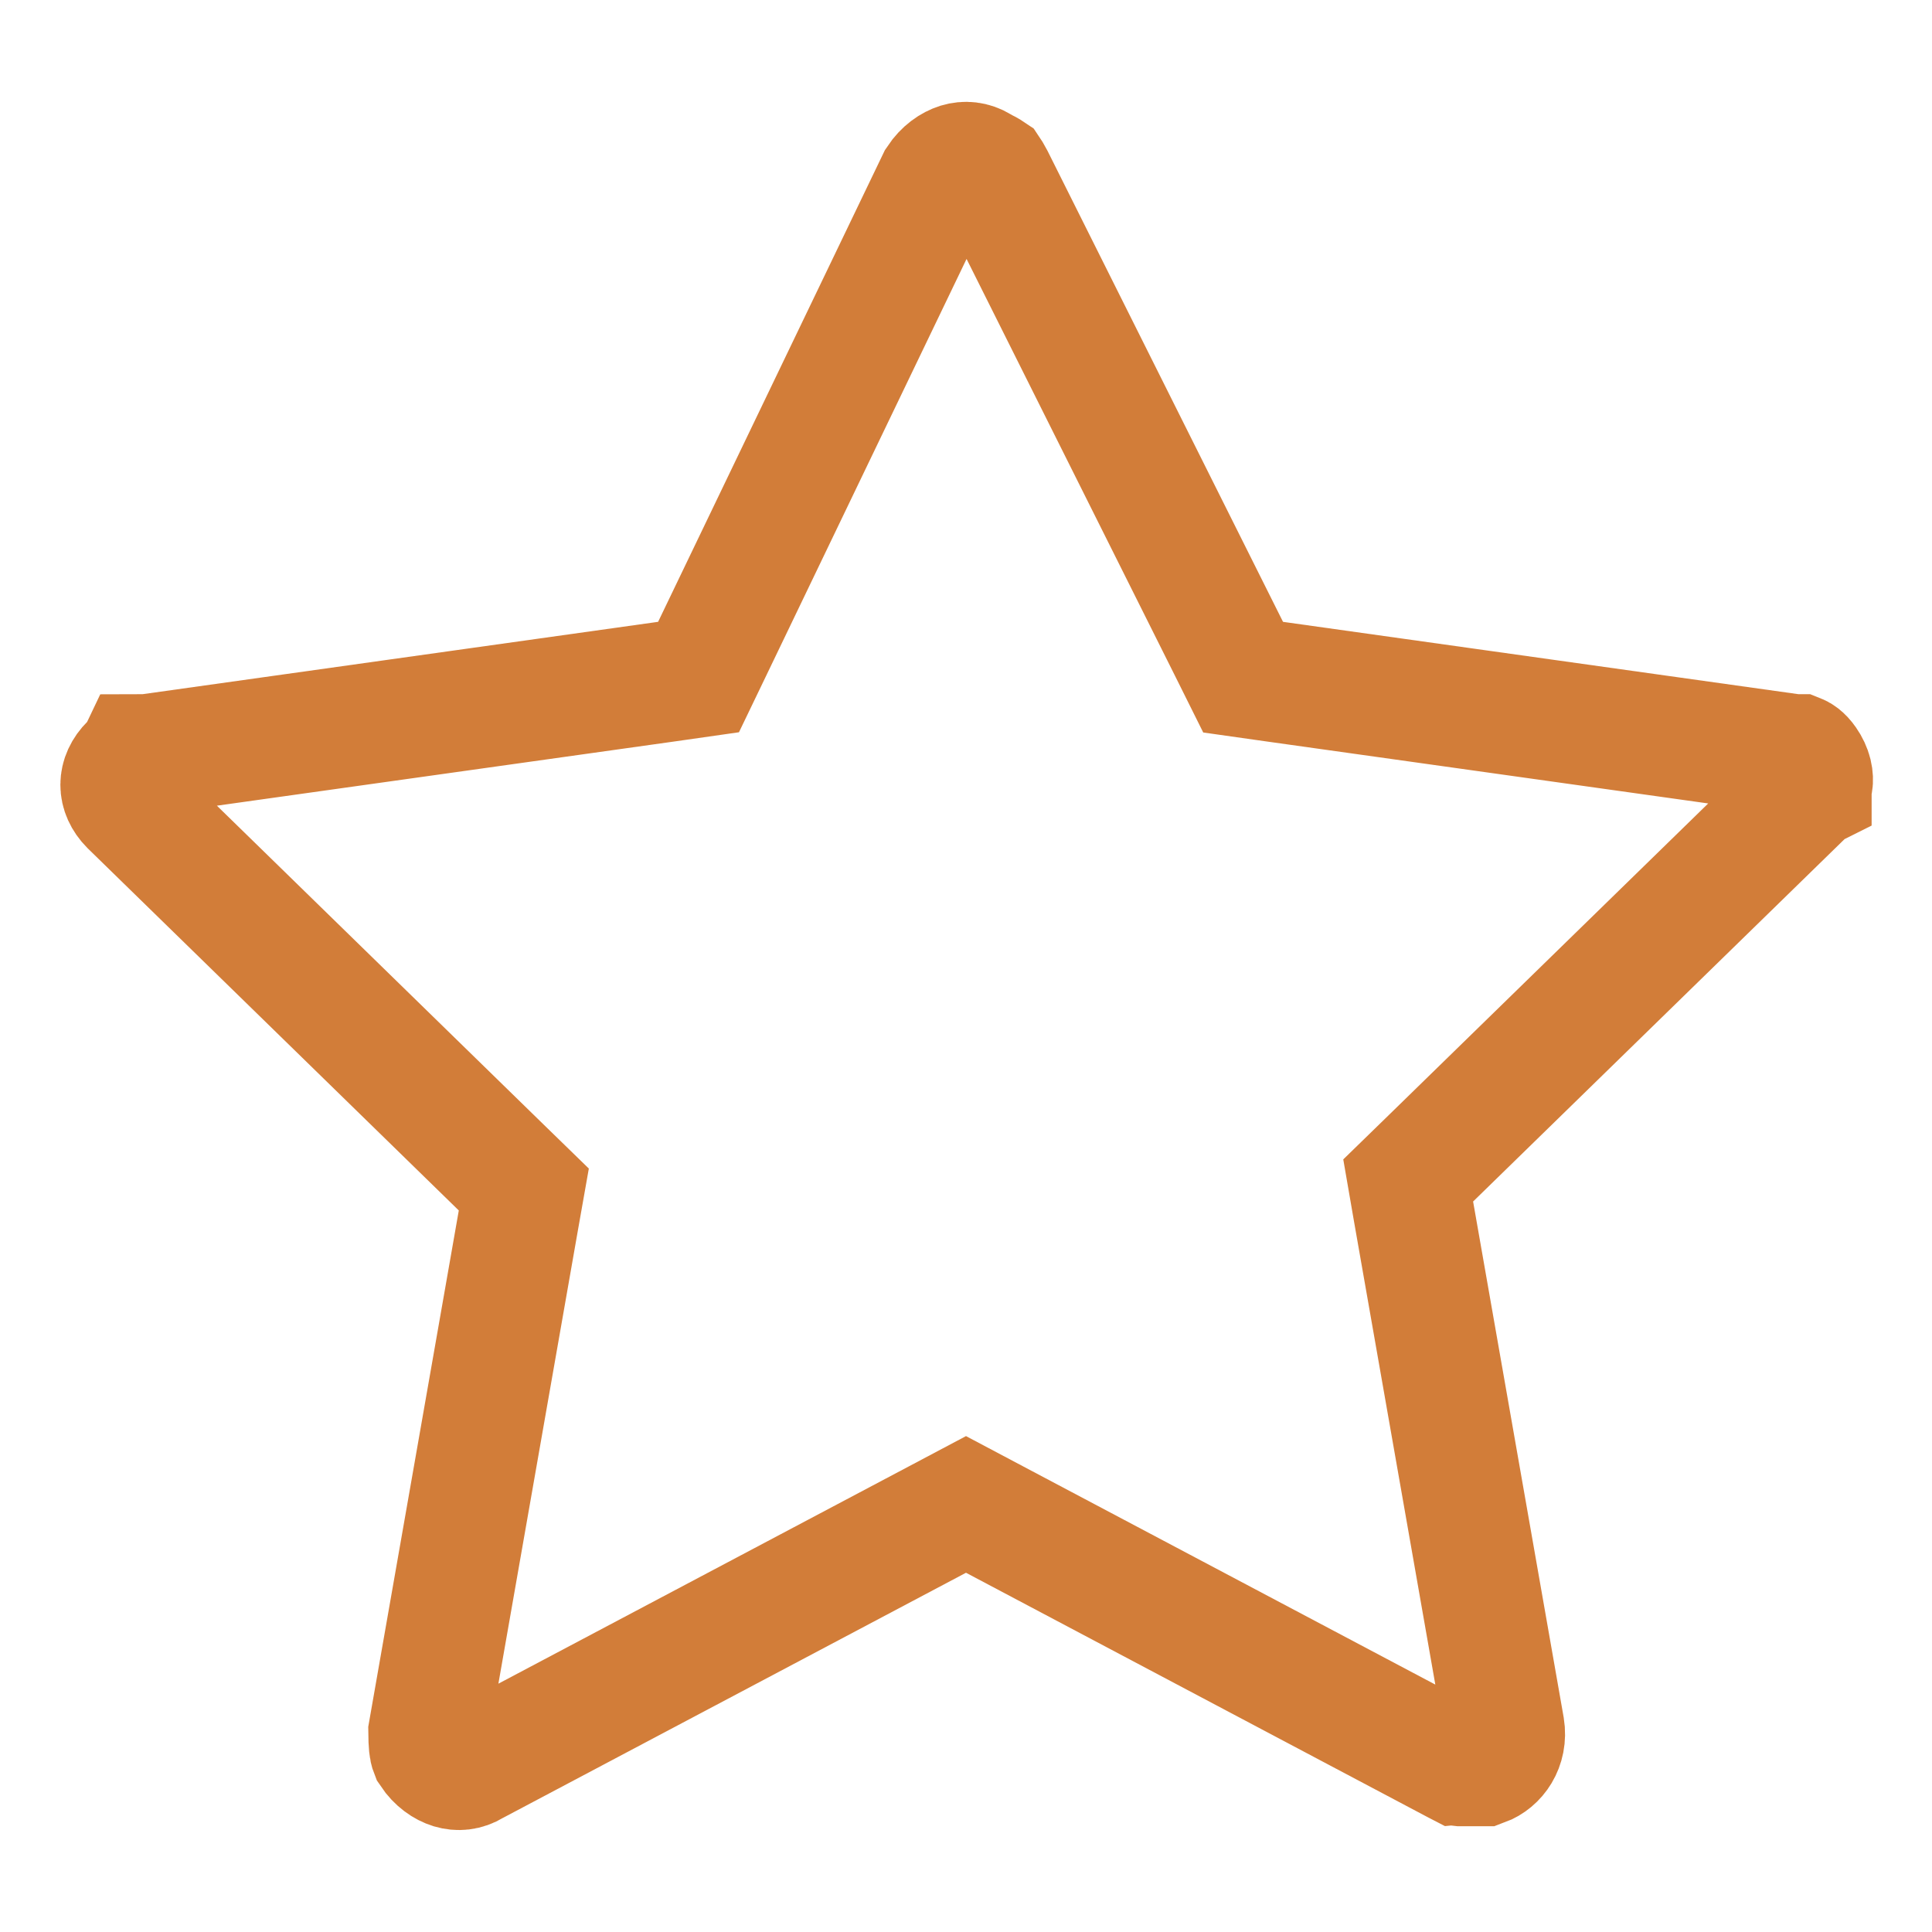 <svg width="16" height="16" viewBox="0 0 16 16" fill="none" xmlns="http://www.w3.org/2000/svg">
<path d="M15.01 6.476L15 6.525V6.528L14.982 6.537L14.926 6.592L11.851 9.592L11.662 9.776L11.707 10.036L12.457 14.308C12.482 14.465 12.392 14.585 12.286 14.624H12.286H12.286H12.285H12.285H12.285H12.285H12.284H12.284H12.284H12.284H12.284H12.283H12.283H12.283H12.283H12.283H12.282H12.282H12.282H12.282H12.281H12.281H12.281H12.281H12.28H12.28H12.28H12.28H12.28H12.279H12.279H12.279H12.279H12.278H12.278H12.278H12.278H12.278H12.277H12.277H12.277H12.277H12.277H12.276H12.276H12.276H12.276H12.275H12.275H12.275H12.275H12.275H12.274H12.274H12.274H12.274H12.274H12.273H12.273H12.273H12.273H12.272H12.272H12.272H12.272H12.271H12.271H12.271H12.271H12.271H12.27H12.27H12.27H12.27H12.27H12.269H12.269H12.269H12.269H12.268H12.268H12.268H12.268H12.268H12.267H12.267H12.267H12.267H12.266H12.266H12.266H12.266H12.265H12.265H12.265H12.265H12.265H12.264H12.264H12.264H12.264H12.263H12.263H12.263H12.263H12.262H12.262H12.262H12.262H12.262H12.261H12.261H12.261H12.261H12.26H12.26H12.26H12.26H12.259H12.259H12.259H12.259H12.258H12.258H12.258H12.258H12.258H12.257H12.257H12.257H12.257H12.256H12.256H12.256H12.256H12.255H12.255H12.255H12.255H12.254H12.254H12.254H12.254H12.253H12.253H12.253H12.253H12.252H12.252H12.252H12.252H12.251H12.251H12.251H12.251H12.25H12.25H12.25H12.25H12.249H12.249H12.249H12.249H12.248H12.248H12.248H12.248H12.247H12.247H12.247H12.246H12.246H12.246H12.246H12.245H12.245H12.245H12.245H12.244H12.244H12.244H12.243H12.243H12.243H12.243H12.242H12.242H12.242H12.242H12.241H12.241H12.241H12.24H12.24H12.24H12.239H12.239H12.239H12.239H12.238H12.238H12.238H12.237H12.237H12.237H12.236H12.236H12.236H12.236H12.235H12.235H12.235H12.234H12.234H12.234H12.233H12.233H12.233H12.232H12.232H12.232H12.232H12.231H12.231H12.231H12.23H12.23H12.23H12.229H12.229H12.229H12.228H12.228H12.228H12.227H12.227H12.227H12.226H12.226H12.226H12.225H12.225H12.225H12.224H12.224H12.223H12.223H12.223H12.223H12.222H12.222H12.221H12.221H12.221H12.22H12.22H12.22H12.219H12.219H12.219H12.218H12.218H12.217H12.217H12.217H12.216H12.216H12.216H12.215H12.215H12.214H12.214H12.214H12.213H12.213H12.212H12.212H12.212H12.211H12.211H12.21H12.21H12.21H12.209H12.209H12.209H12.208H12.208H12.207H12.207H12.206H12.206H12.206H12.205H12.205H12.204H12.204H12.204H12.203H12.203H12.202H12.202H12.201H12.201H12.2H12.2C12.161 14.624 12.132 14.624 12.105 14.624C12.098 14.623 12.093 14.623 12.088 14.623L12.059 14.608L8.234 12.583L8 12.459L7.766 12.583L3.941 14.608L3.929 14.614L3.918 14.621C3.855 14.659 3.794 14.663 3.737 14.646C3.681 14.629 3.616 14.586 3.566 14.511C3.556 14.486 3.551 14.447 3.55 14.342L4.292 10.111L4.338 9.851L4.149 9.667L1.077 6.669C0.974 6.565 0.974 6.432 1.079 6.328L1.136 6.271L1.146 6.25C1.154 6.25 1.164 6.249 1.175 6.249H1.21L1.244 6.245L5.519 5.645L5.785 5.607L5.901 5.366L7.764 1.491C7.815 1.414 7.88 1.371 7.937 1.353C7.994 1.336 8.055 1.34 8.118 1.378L8.134 1.388L8.151 1.397C8.185 1.413 8.197 1.423 8.2 1.425C8.202 1.428 8.211 1.44 8.228 1.473L10.178 5.373L10.295 5.608L10.556 5.645L14.831 6.245L14.865 6.249H14.895C14.9 6.251 14.926 6.261 14.96 6.31C14.981 6.34 14.997 6.374 15.005 6.407C15.013 6.44 15.012 6.464 15.01 6.476Z" stroke="#D27D39"/>
</svg>
